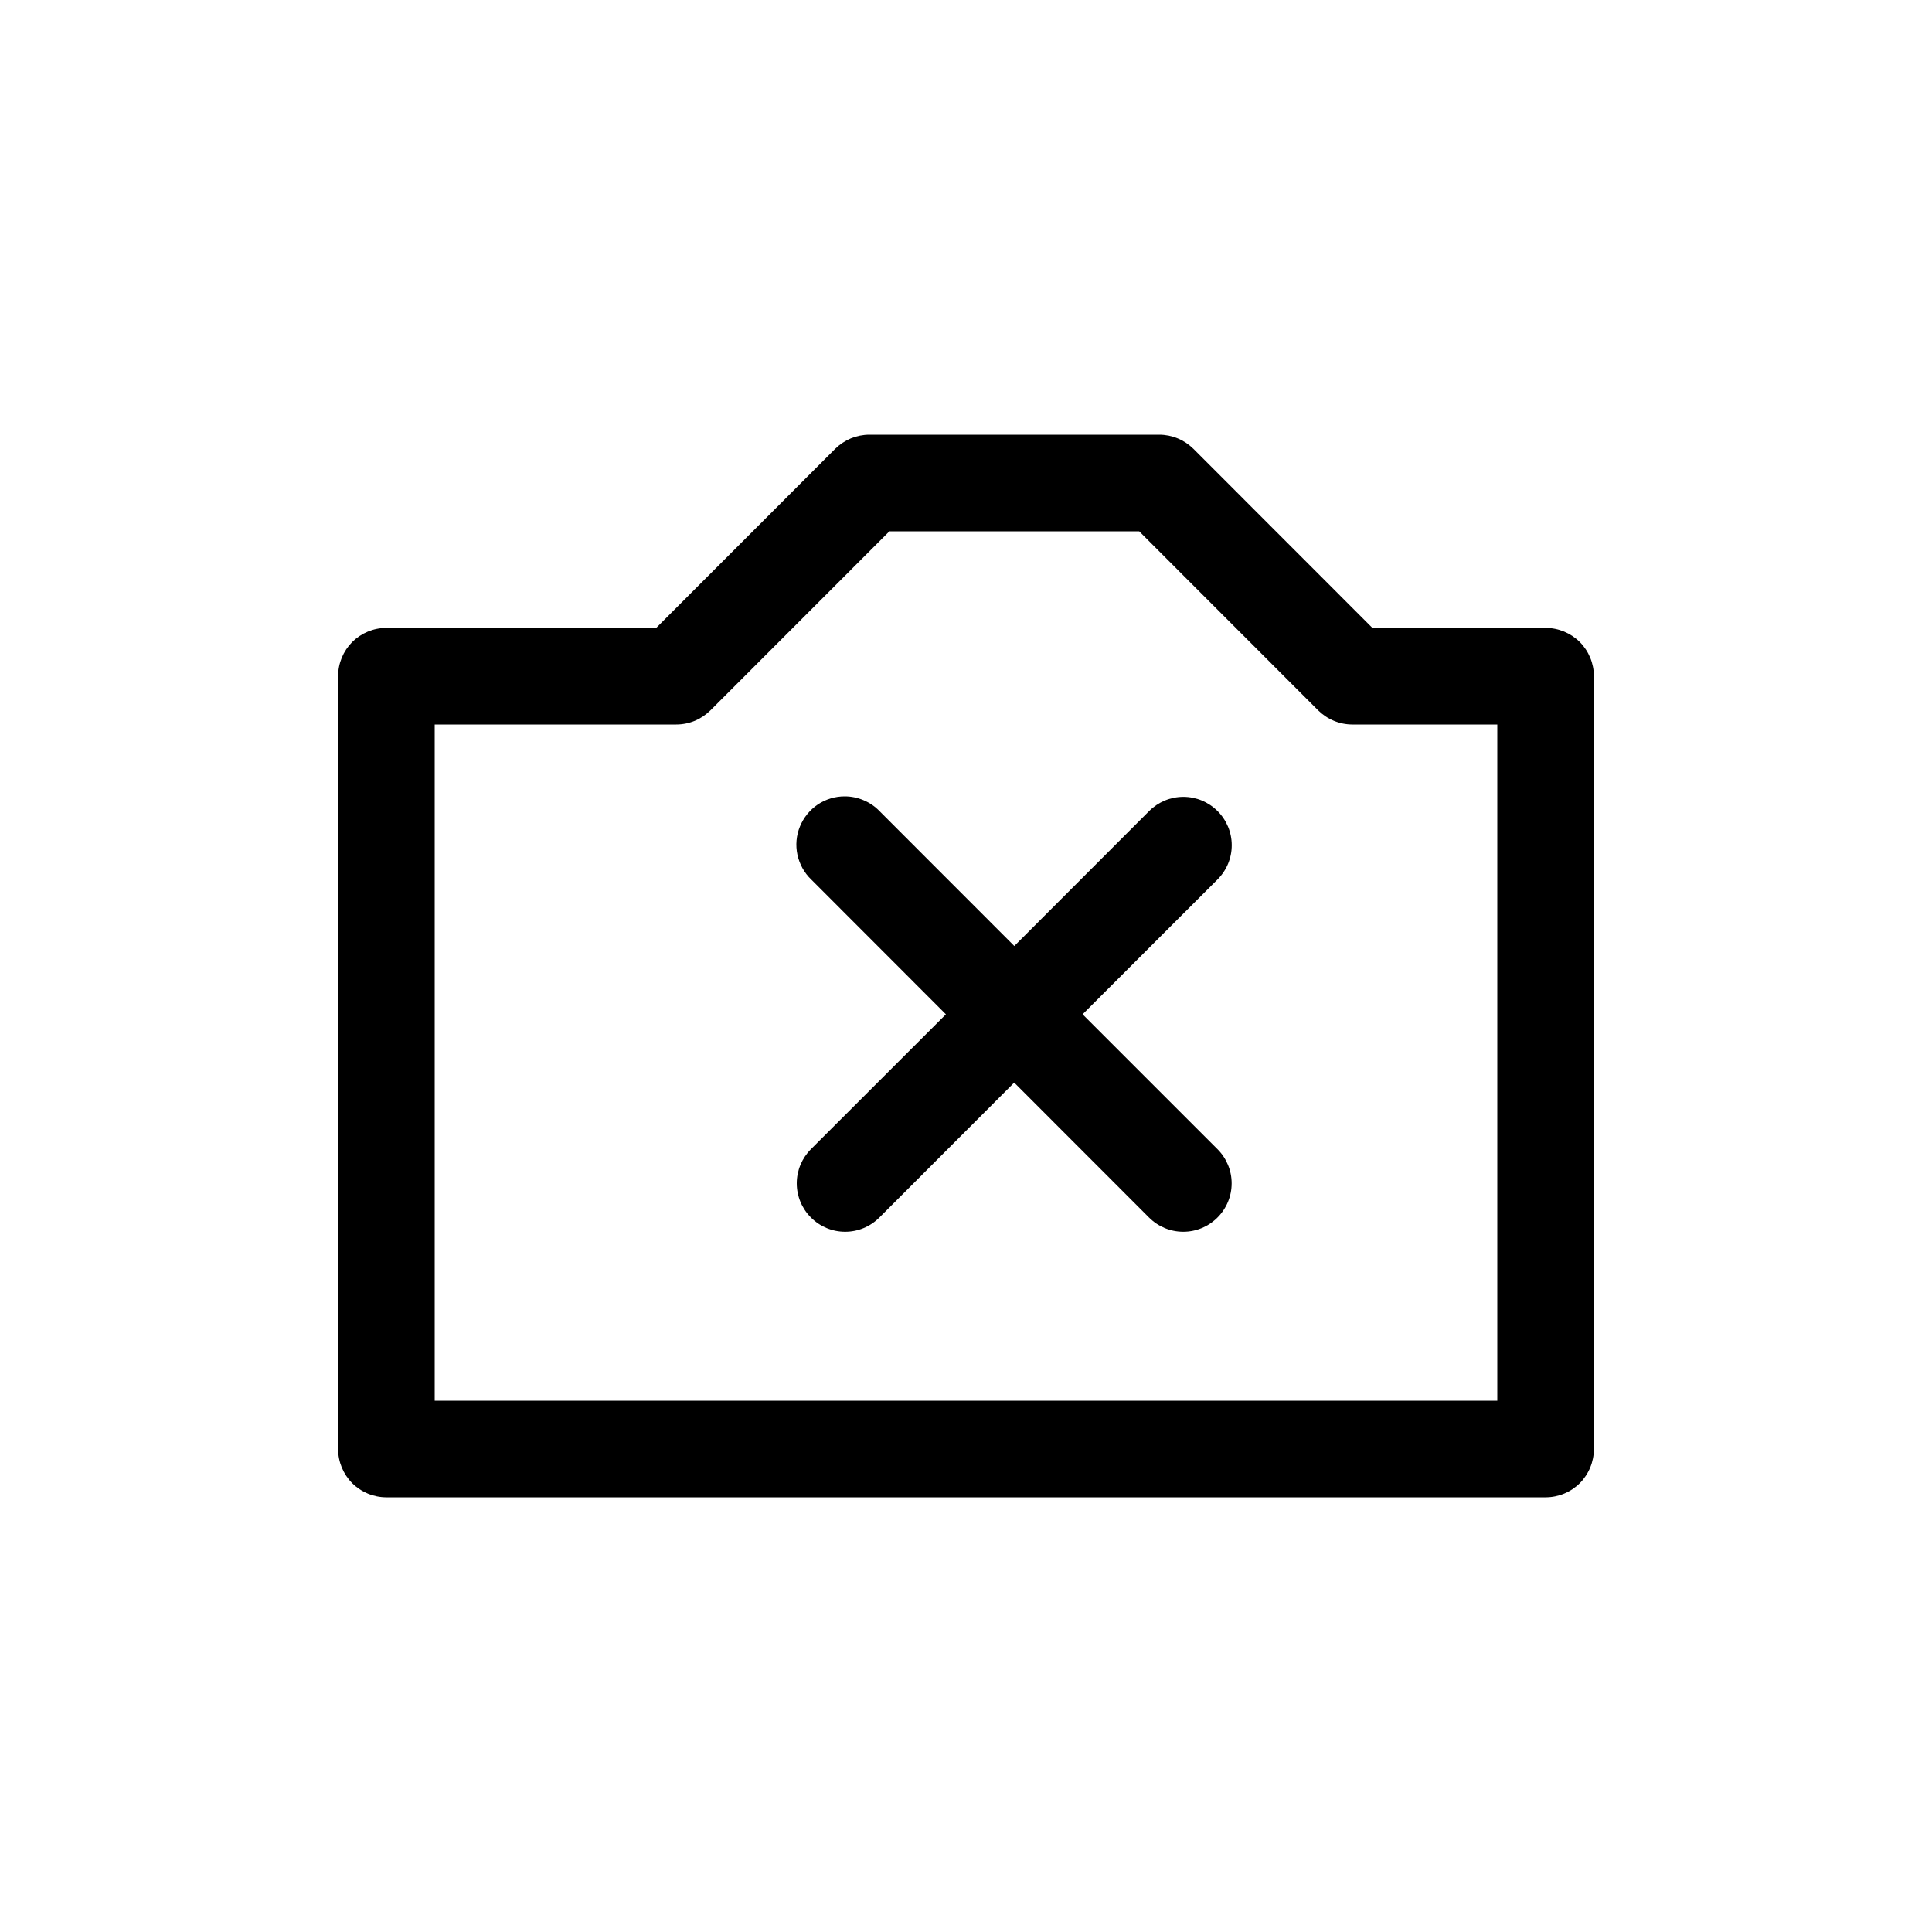 <svg width="20" height="20" viewBox="0 0 20 20" fill="none" xmlns="http://www.w3.org/2000/svg">
<path d="M9 4.5C8.934 4.5 8.869 4.513 8.808 4.538C8.748 4.563 8.693 4.6 8.646 4.646L6.793 6.5H4C3.867 6.5 3.74 6.553 3.646 6.646C3.553 6.74 3.5 6.867 3.5 7V15C3.5 15.133 3.553 15.26 3.646 15.354C3.74 15.447 3.867 15.5 4 15.5H16C16.133 15.5 16.26 15.447 16.354 15.354C16.447 15.26 16.5 15.133 16.5 15V7C16.5 6.867 16.447 6.74 16.354 6.646C16.26 6.553 16.133 6.5 16 6.5H14.207L12.354 4.646C12.307 4.6 12.252 4.563 12.191 4.538C12.131 4.513 12.066 4.5 12 4.5H9ZM9.207 5.5H11.793L13.646 7.354C13.693 7.4 13.748 7.437 13.809 7.462C13.869 7.487 13.934 7.5 14 7.5H15.5V14.5H4.5V7.5H7C7.066 7.5 7.131 7.487 7.192 7.462C7.252 7.437 7.307 7.4 7.354 7.354L9.207 5.5ZM8.747 8.244C8.647 8.243 8.549 8.273 8.466 8.328C8.383 8.384 8.319 8.463 8.281 8.556C8.243 8.648 8.234 8.75 8.255 8.848C8.276 8.945 8.325 9.035 8.397 9.104L9.792 10.5L8.395 11.896C8.301 11.99 8.248 12.117 8.248 12.25C8.248 12.383 8.301 12.51 8.395 12.604C8.489 12.698 8.616 12.751 8.749 12.751C8.882 12.751 9.009 12.698 9.103 12.604L10.499 11.207L11.895 12.604C11.989 12.698 12.116 12.751 12.249 12.751C12.382 12.751 12.509 12.698 12.603 12.604C12.697 12.51 12.75 12.383 12.75 12.25C12.75 12.117 12.697 11.99 12.603 11.896L11.207 10.5L12.604 9.104C12.698 9.01 12.751 8.883 12.751 8.75C12.751 8.617 12.698 8.49 12.604 8.396C12.51 8.302 12.383 8.249 12.25 8.249C12.117 8.249 11.99 8.302 11.896 8.396L10.5 9.793L9.104 8.396C9.058 8.348 9.002 8.31 8.94 8.284C8.879 8.258 8.813 8.244 8.746 8.244H8.747Z" fill="currentColor"/>
</svg>
